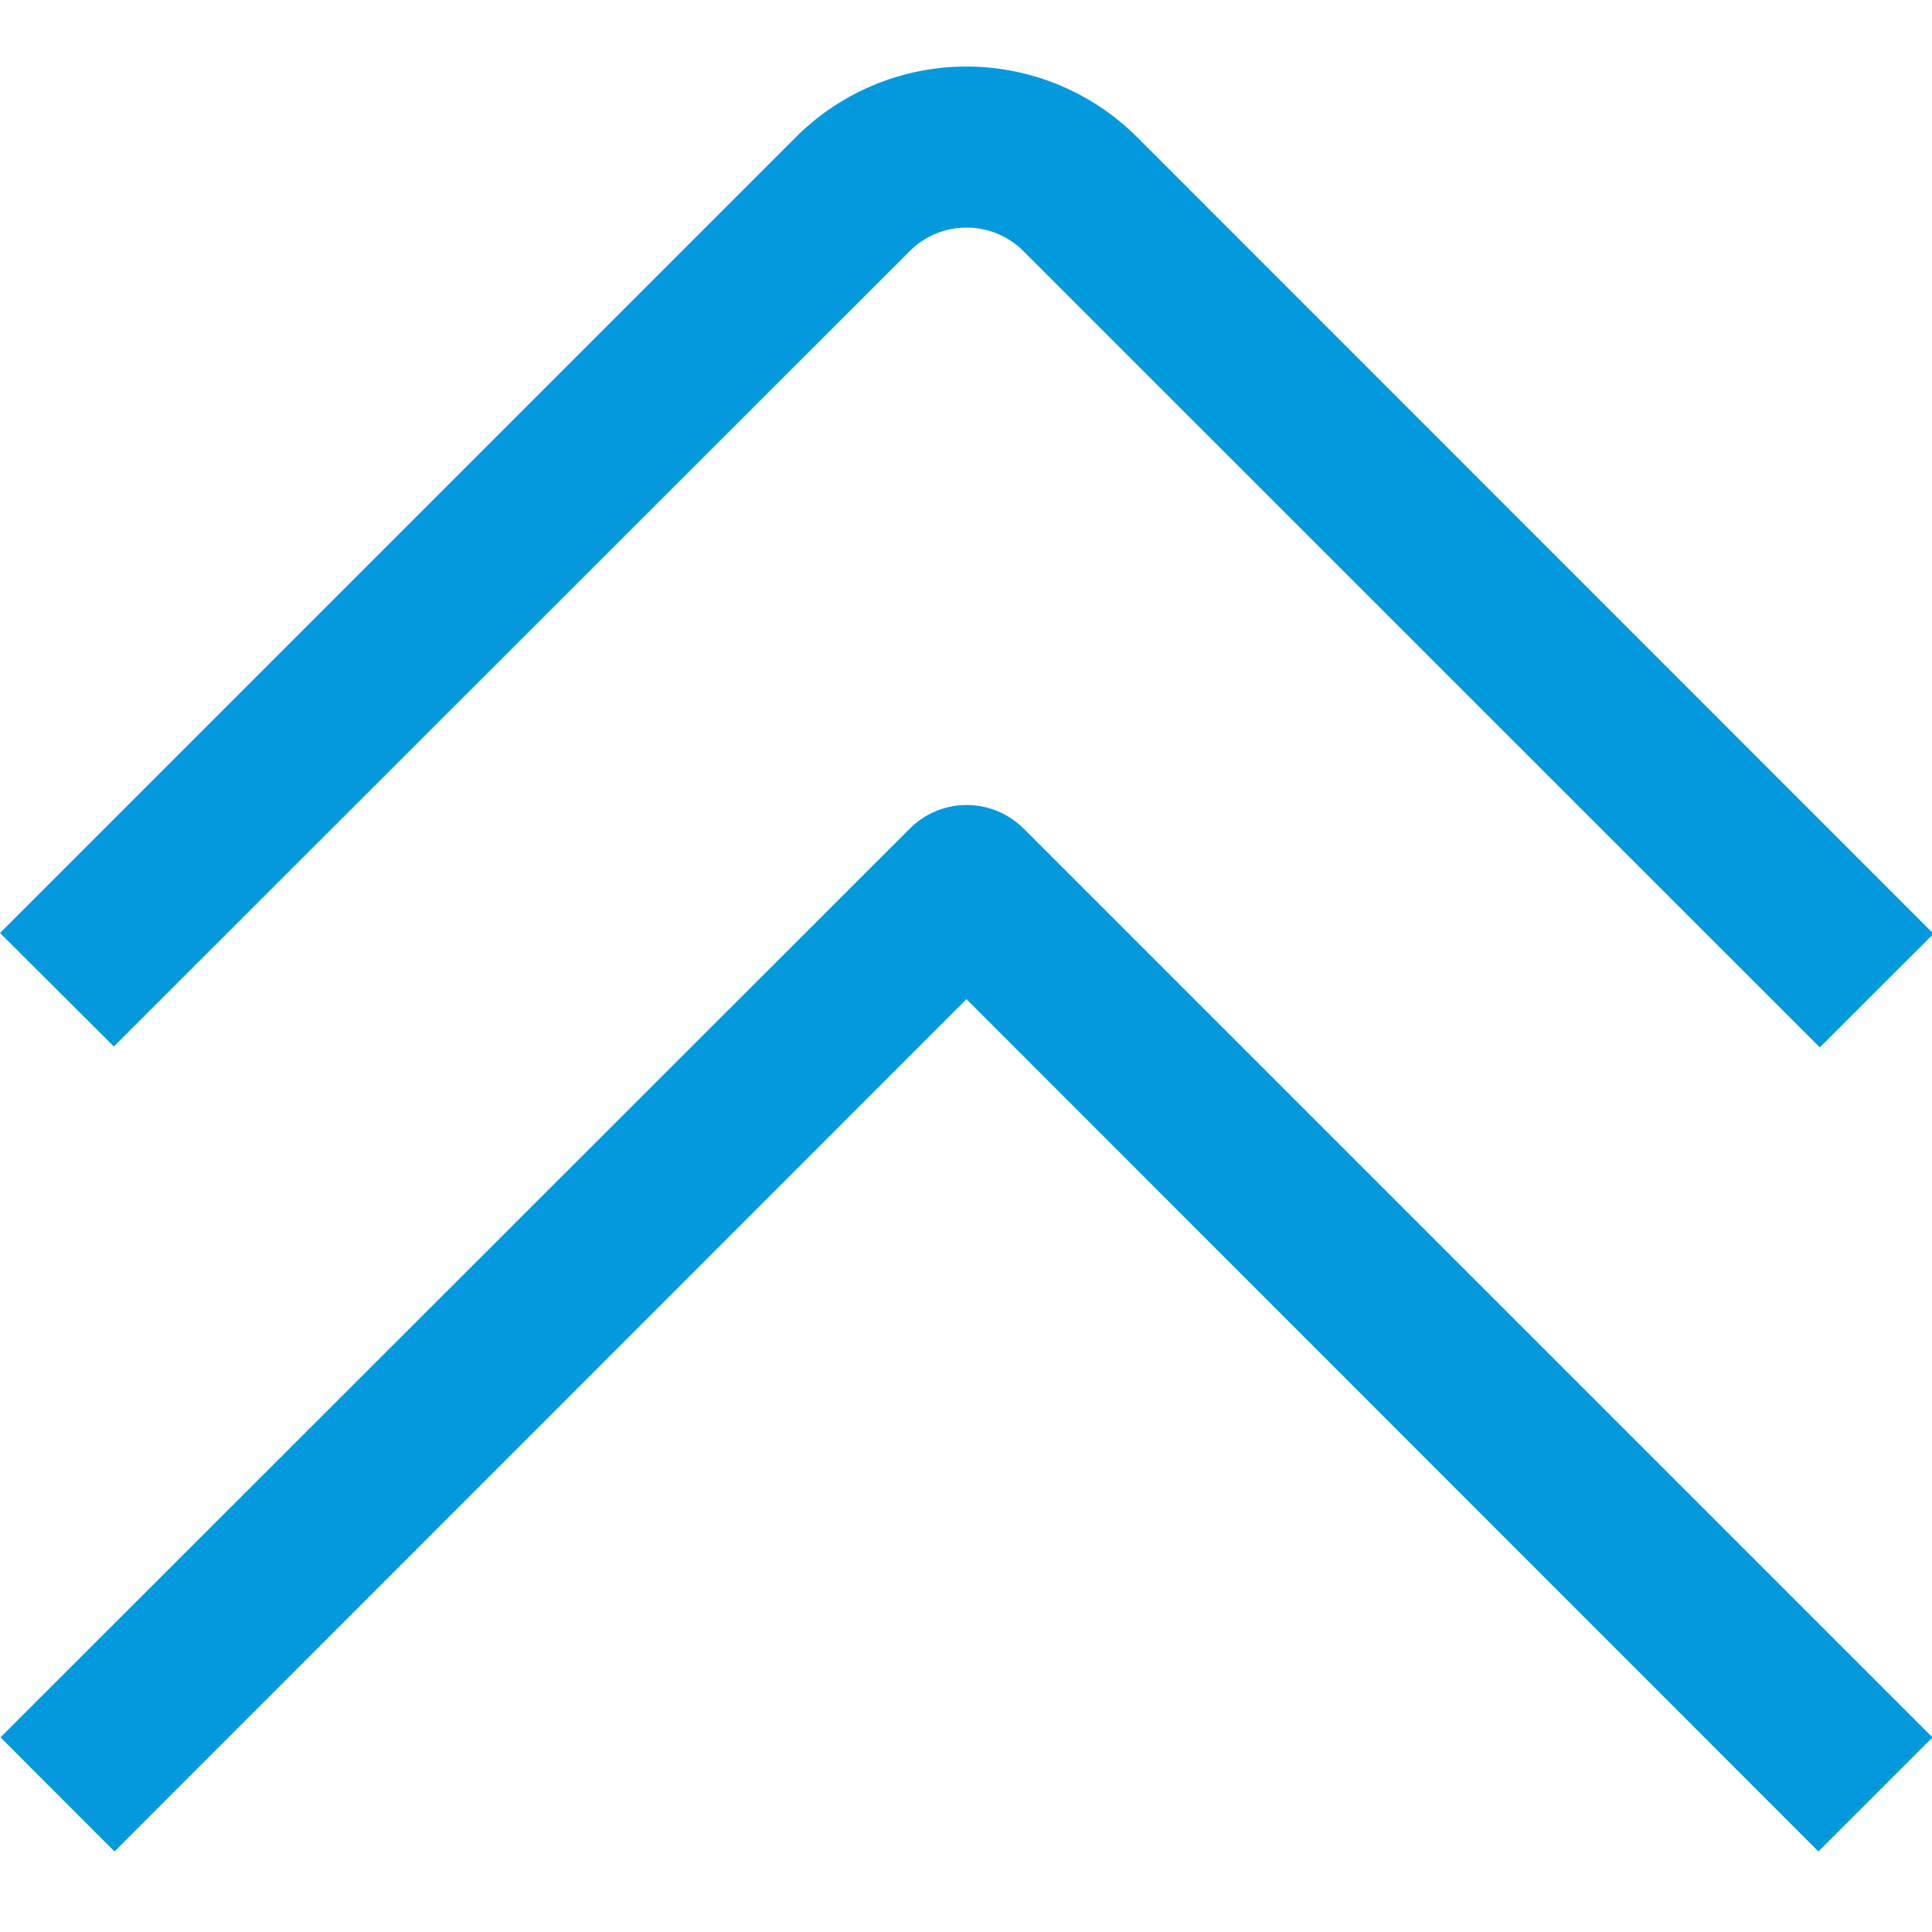 <?xml version="1.0" encoding="UTF-8"?>
<svg xmlns="http://www.w3.org/2000/svg" id="arrow-circle-down" viewBox="0 0 24 24" width="512" height="512"><g id="_01_align_center" data-name=" 01 align center"><path d="M12.713,3.119l9.893,9.892L24.019,11.6,14.127,1.705a3,3,0,0,0-4.242,0L0,11.59,1.414,13,11.3,3.12A1,1,0,0,1,12.713,3.119Z" fill="#0499DD"/><path d="M22.589,23l1.417-1.417-11.29-11.29a1,1,0,0,0-1.414,0L.006,21.582,1.422,23,12.006,12.412Z" fill="#0499DD"/></g></svg>
